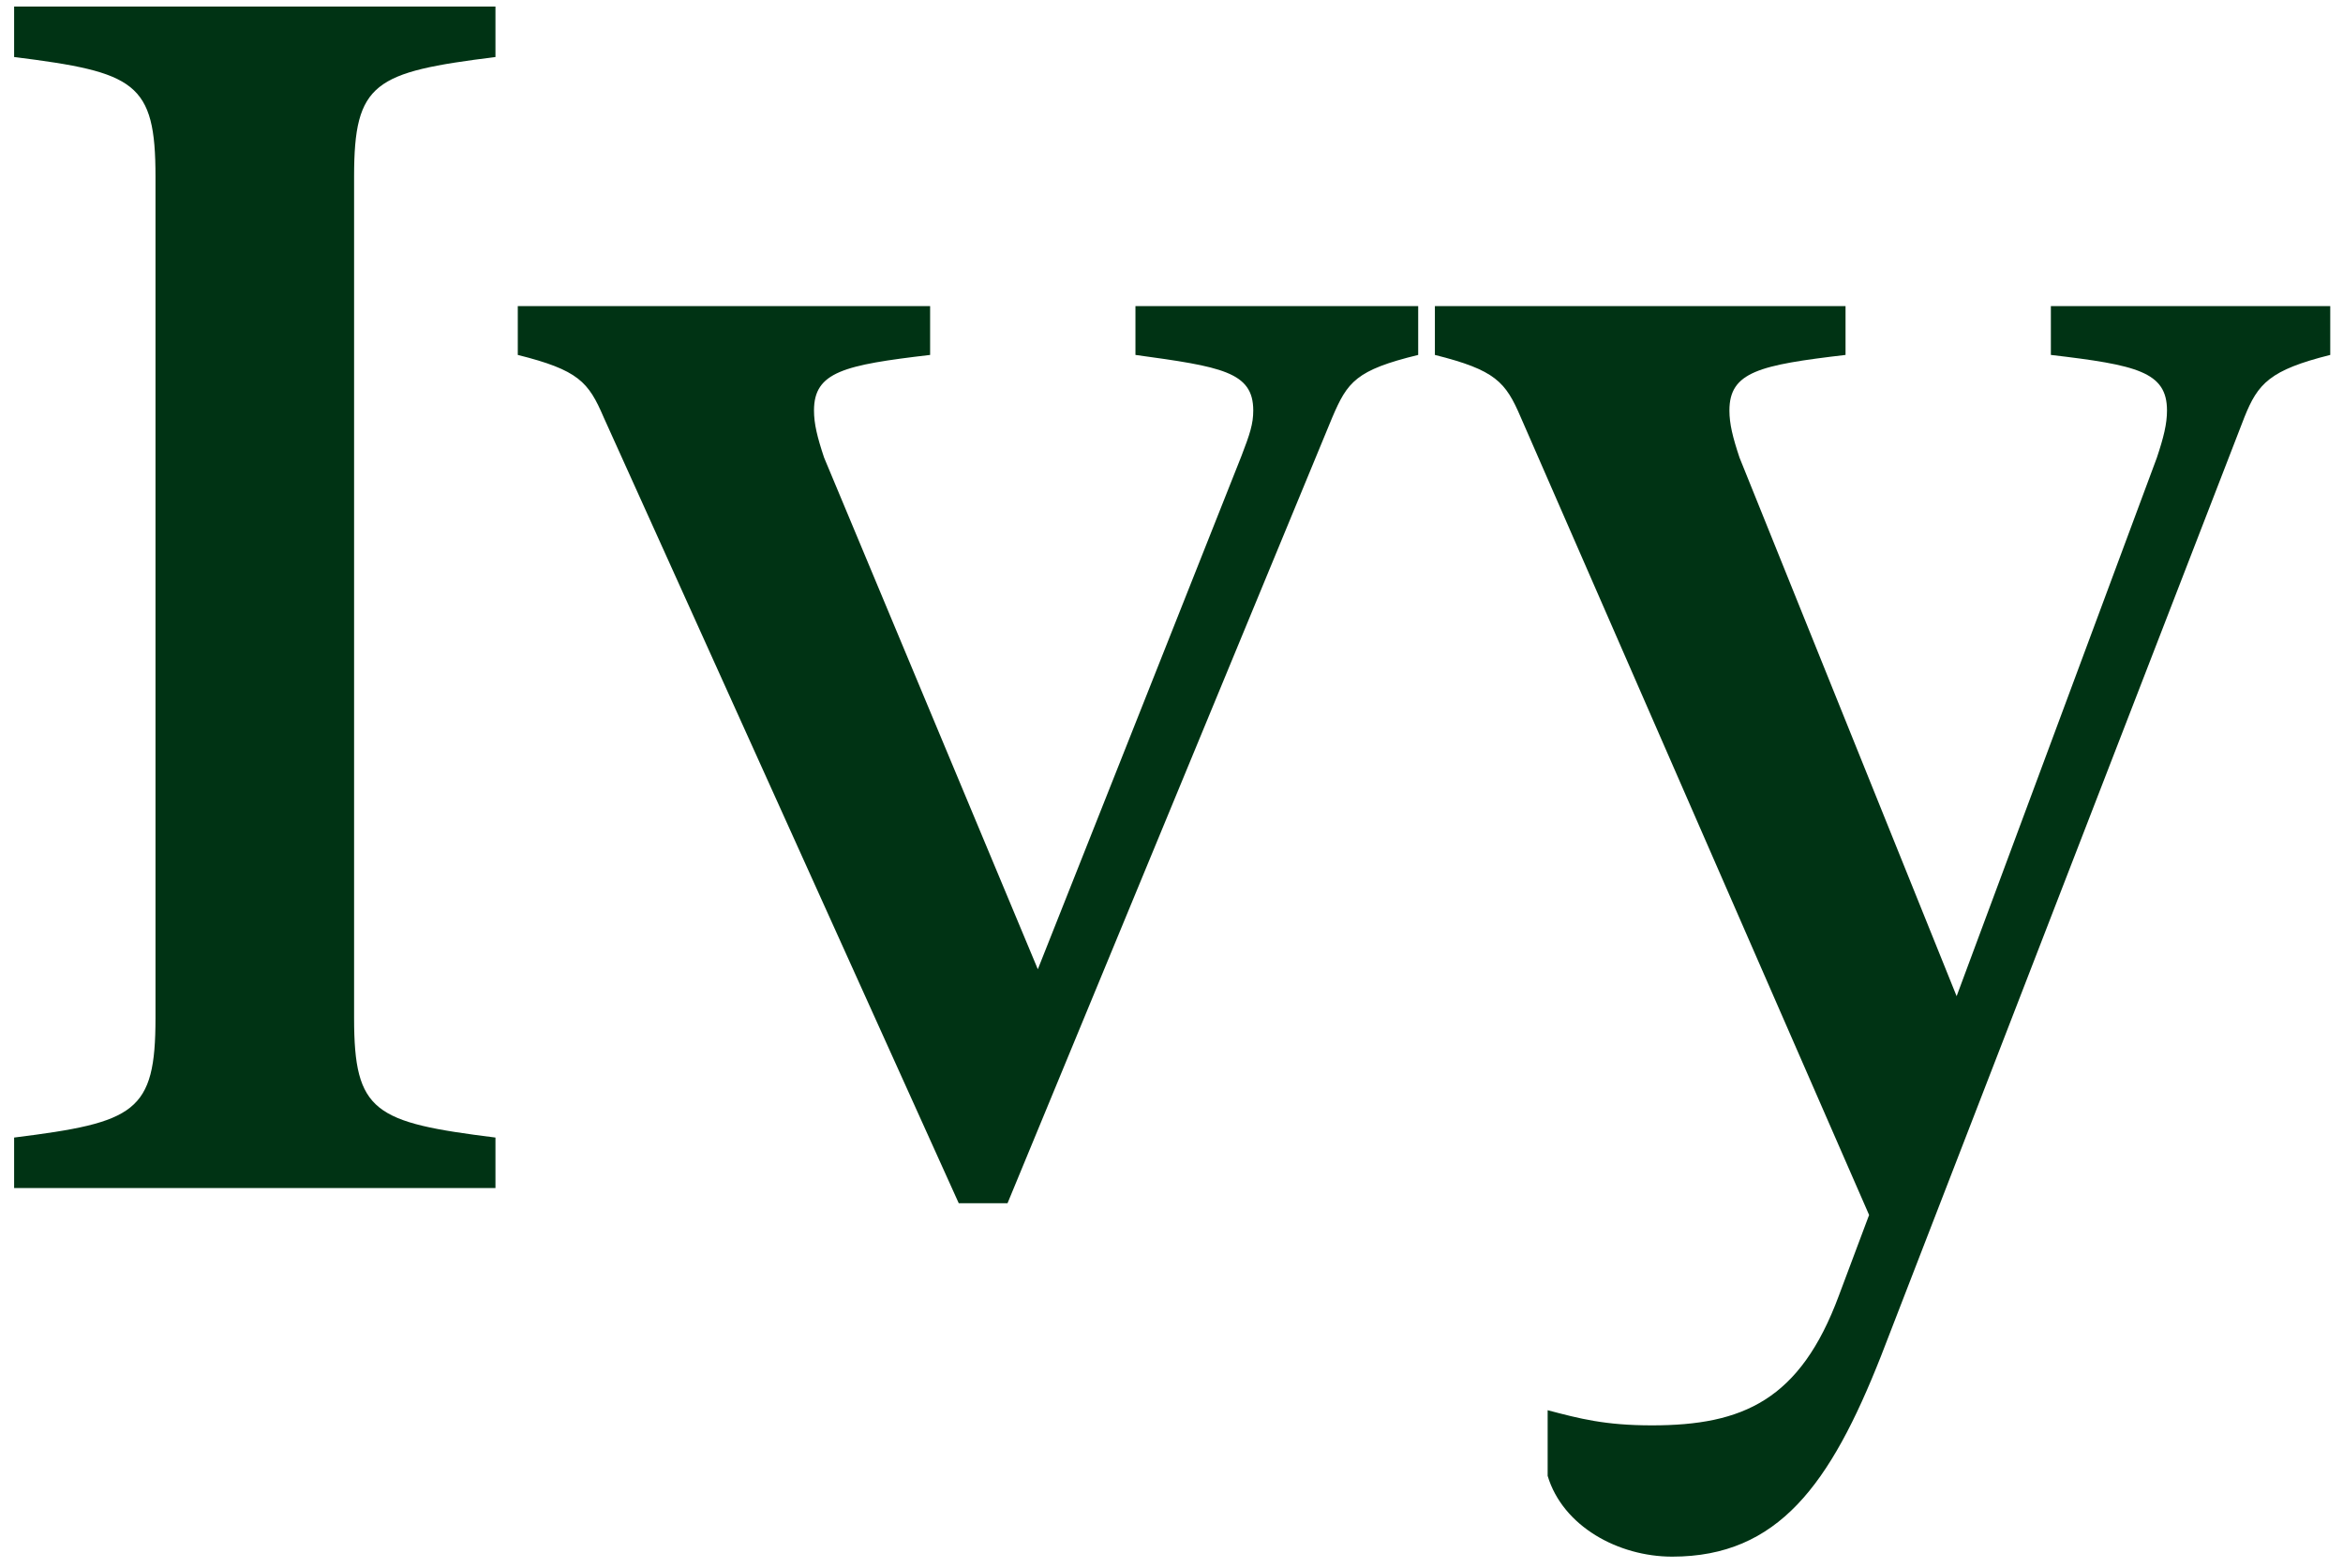 <svg width="142" height="95" viewBox="0 0 142 95" fill="none" xmlns="http://www.w3.org/2000/svg">
<path d="M118.583 60.372L130.721 27.732C131.129 26.508 131.333 25.692 131.333 24.876C131.333 22.53 129.497 22.122 124.295 21.51V18.552H141.227V21.51C137.555 22.428 136.841 23.244 136.025 25.284L113.993 82.2C110.933 89.952 107.771 94.338 101.345 94.338C98.081 94.338 94.715 92.502 93.797 89.442V85.464C95.735 85.974 97.265 86.382 100.121 86.382C105.629 86.382 109.097 84.852 111.443 78.528L113.279 73.632L92.165 25.284C91.247 23.142 90.635 22.428 86.963 21.51V18.552H111.851V21.51C106.649 22.122 104.813 22.53 104.813 24.876C104.813 25.692 105.017 26.508 105.425 27.732L118.583 60.372Z" fill="#003314"/>
<path d="M85.951 18.552V21.51C82.177 22.428 81.667 23.142 80.749 25.284L61.063 72.918H58.105L36.583 25.284C35.665 23.142 35.053 22.428 31.381 21.51V18.552H56.371V21.51C51.169 22.122 49.333 22.53 49.333 24.876C49.333 25.692 49.537 26.508 49.945 27.732L62.899 58.74L75.241 27.63C75.751 26.304 75.955 25.692 75.955 24.876C75.955 22.53 74.017 22.224 68.815 21.51V18.552H85.951Z" fill="#003314"/>
<path d="M21.46 10.698V61.698C21.46 67.41 22.684 68.022 30.028 68.94V72H0.856V68.94C8.2 68.022 9.424 67.41 9.424 61.698V10.698C9.424 4.986 8.2 4.374 0.856 3.456V0.396H30.028V3.456C22.684 4.374 21.46 4.986 21.46 10.698Z" fill="#003314"/>
</svg>
